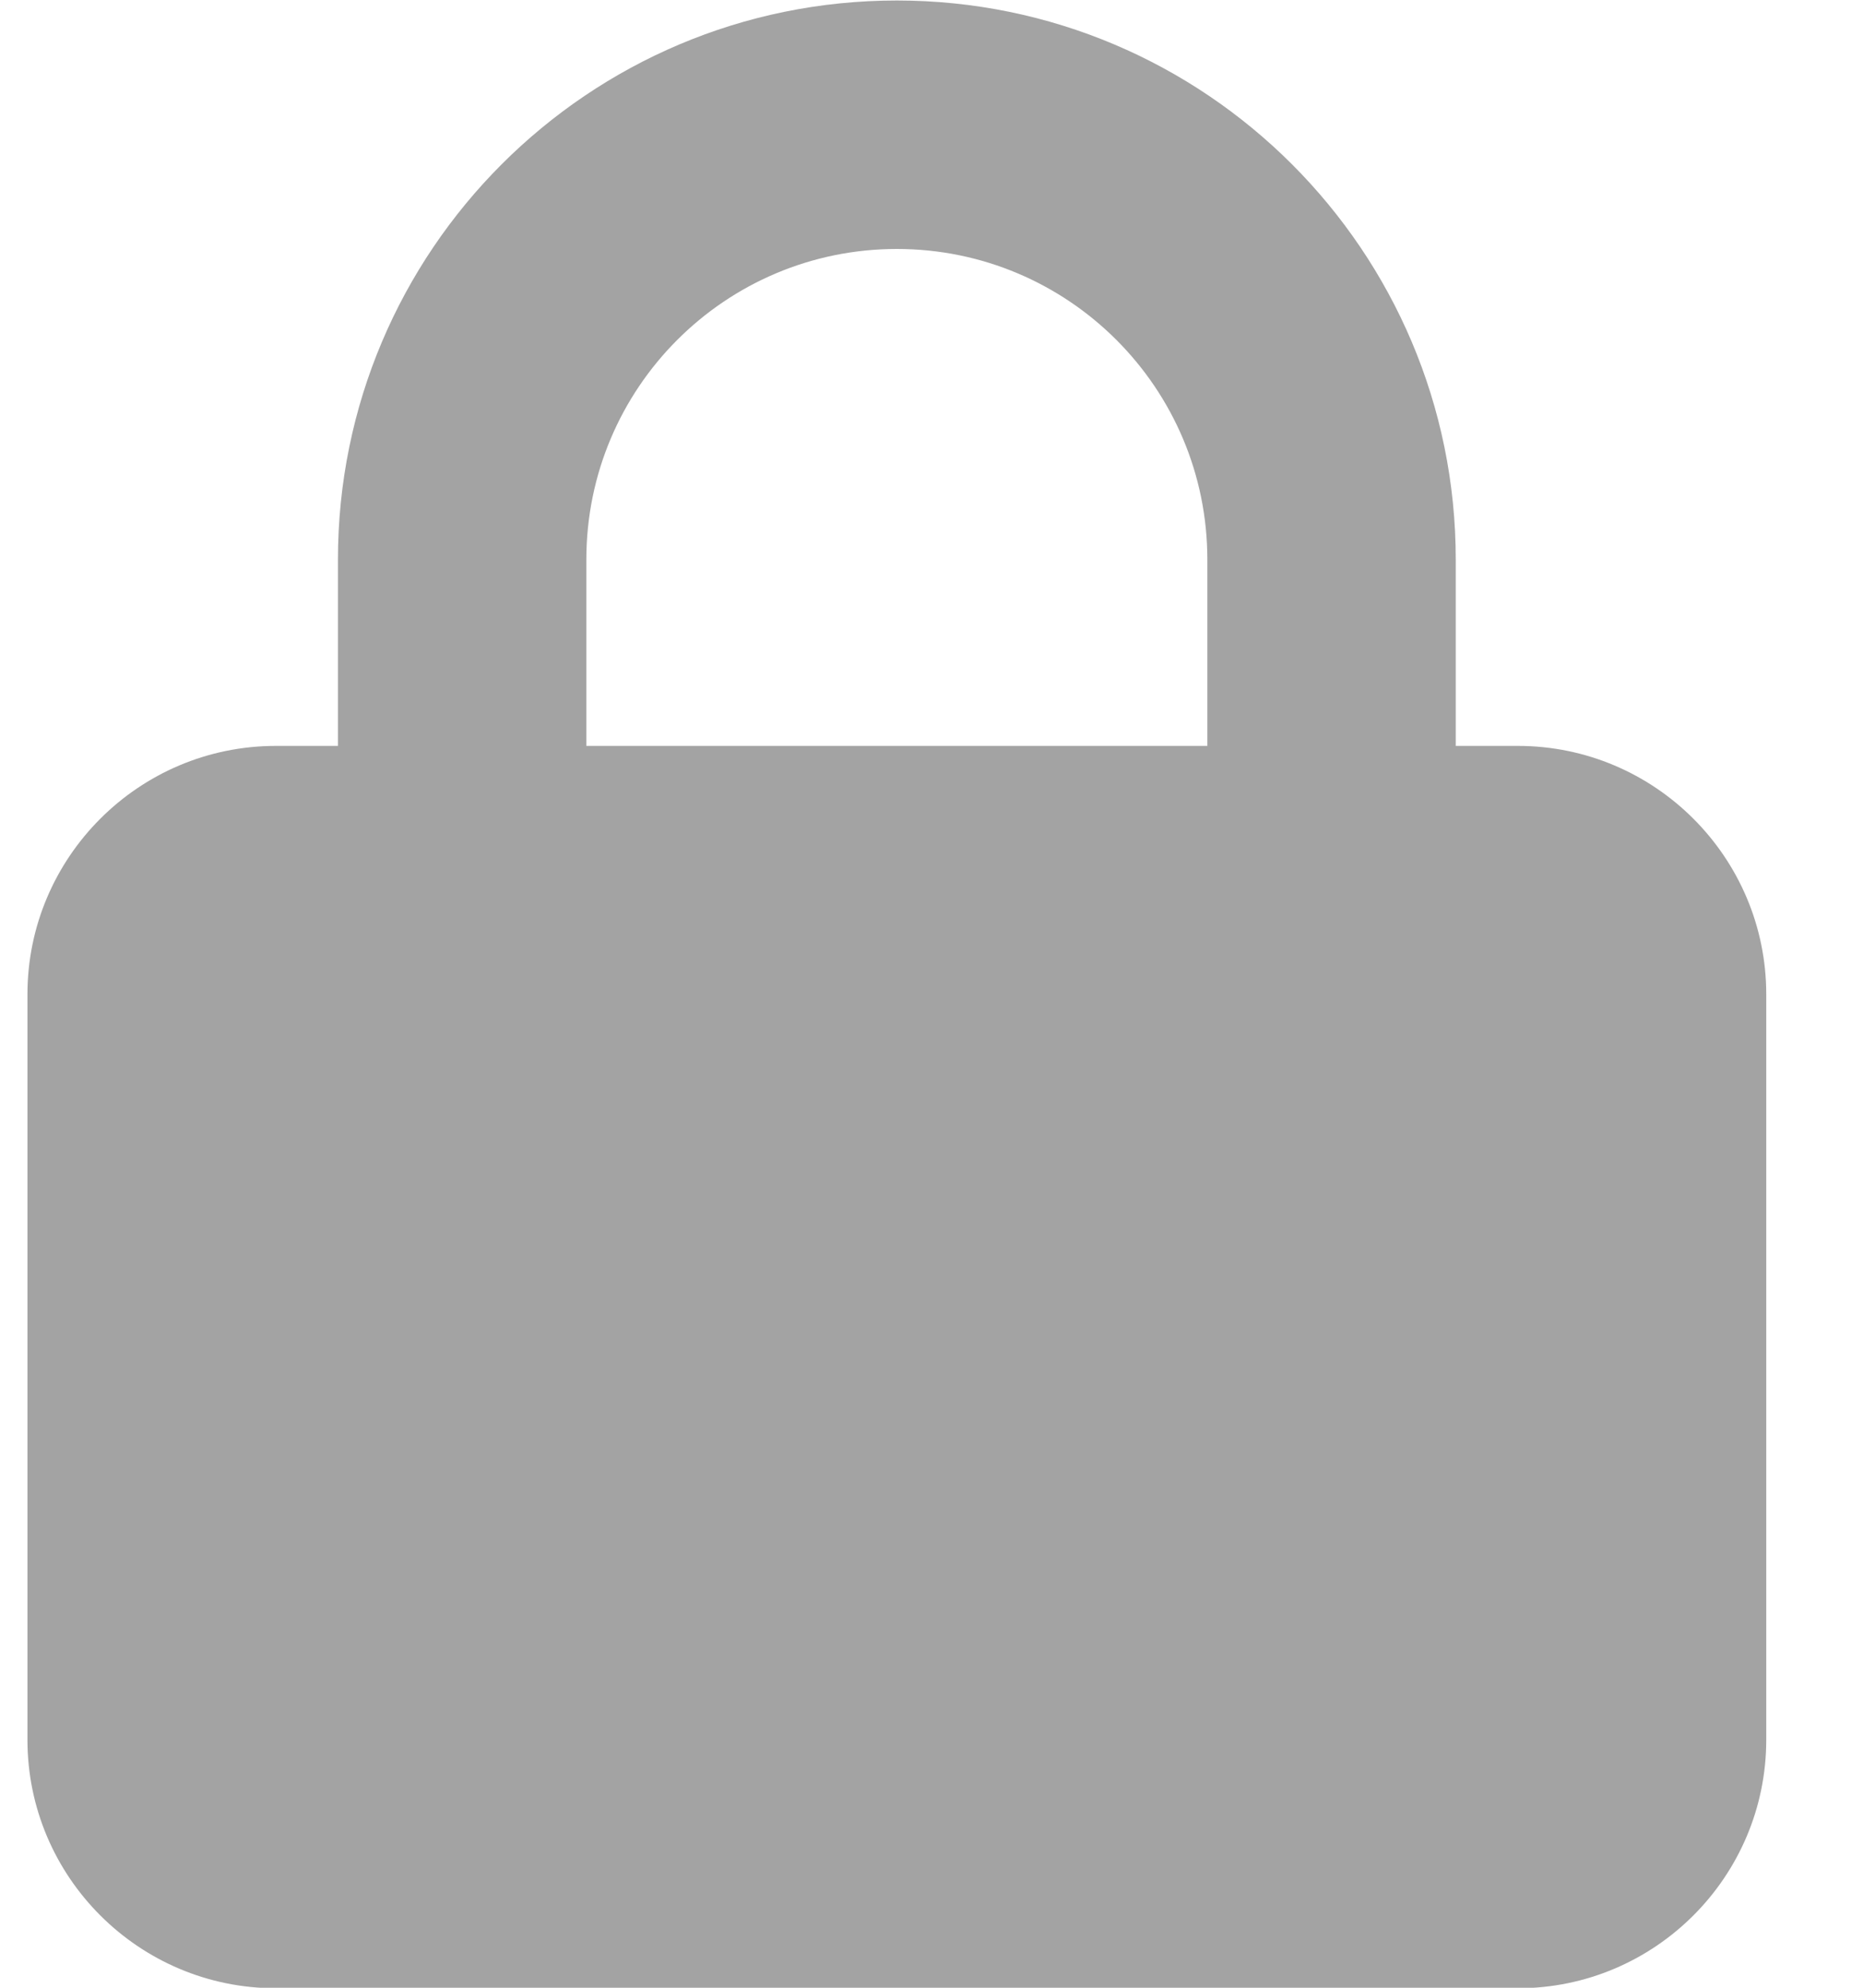 <svg width="15" height="16" viewBox="0 0 15 16" fill="none" xmlns="http://www.w3.org/2000/svg">
<path d="M4.721 4.504V6.004H9.721V4.504C9.721 3.123 8.602 2.004 7.221 2.004C5.839 2.004 4.721 3.123 4.721 4.504ZM2.721 6.004V4.504C2.721 2.02 4.736 0.004 7.221 0.004C9.705 0.004 11.721 2.02 11.721 4.504V6.004H12.221C13.324 6.004 14.221 6.901 14.221 8.004V14.004C14.221 15.107 13.324 16.004 12.221 16.004H2.221C1.118 16.004 0.221 15.107 0.221 14.004V8.004C0.221 6.901 1.118 6.004 2.221 6.004H2.721Z" fill="#A3A3A3"/>
</svg>
